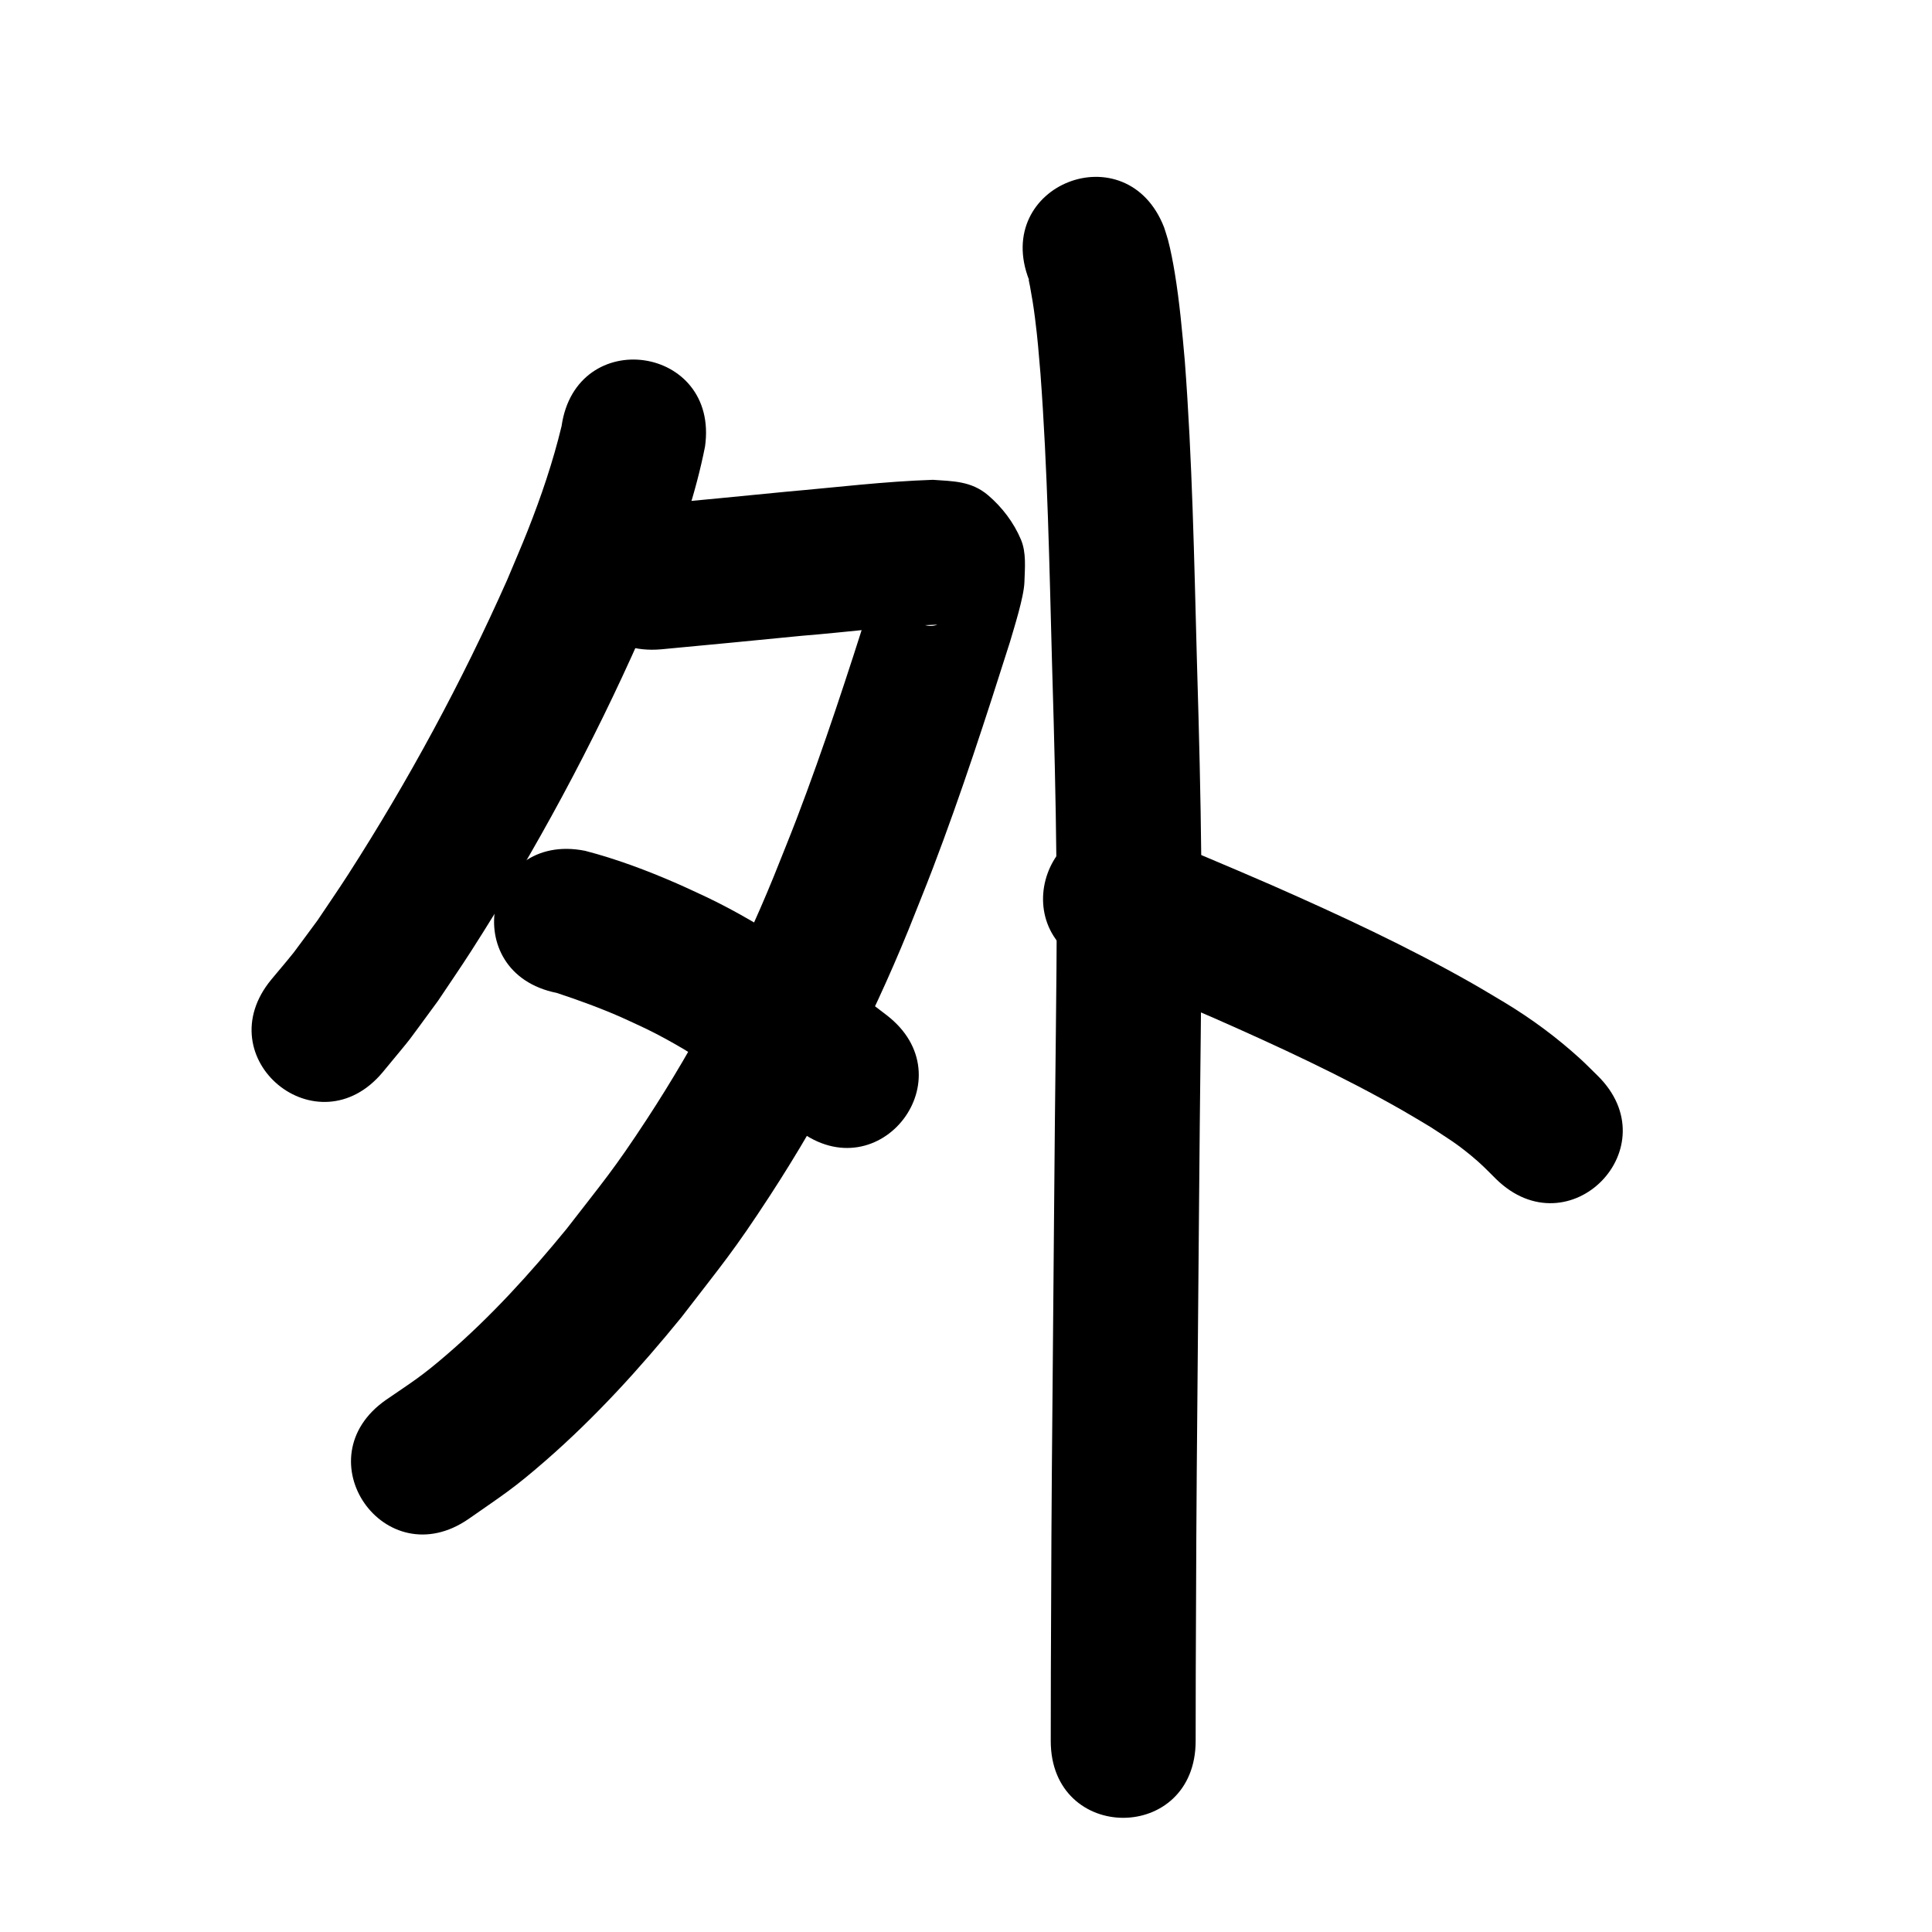 <?xml version="1.0" ?>
<svg xmlns="http://www.w3.org/2000/svg" viewBox="0 0 1000 1000">
<path d="m 290.67,220.563 c -4.448,18.459 -10.573,36.488 -17.558,54.138 -3.385,8.554 -7.075,16.984 -10.612,25.476 -23.485,52.86 -51.09,103.899 -82.361,152.56 -5.121,7.969 -10.522,15.755 -15.782,23.632 -16.589,22.318 -8.544,12.187 -23.884,30.591 -33.818,40.851 23.954,88.678 57.772,47.826 v 0 c 18.595,-22.586 9.016,-10.375 28.511,-36.808 5.701,-8.561 11.551,-17.026 17.103,-25.684 33.408,-52.1 62.885,-106.747 87.907,-163.355 3.905,-9.432 7.984,-18.793 11.716,-28.295 8.854,-22.538 16.705,-45.666 21.431,-69.452 7.516,-52.498 -66.726,-63.127 -74.243,-10.63 z"/>
<path d="m 342.102,336.096 c 24.272,-2.231 48.528,-4.628 72.786,-6.999 23.429,-1.851 46.784,-5.125 70.297,-5.778 -10.616,4.234 -23.743,-13.353 -27.154,-18.182 -1.738,-2.461 -0.699,-6.342 -2.642,-8.645 -0.892,-1.057 -0.927,2.606 -1.341,3.925 -1.111,3.54 -2.155,7.1 -3.233,10.65 -12.022,37.766 -24.25,75.513 -38.399,112.549 -3.861,10.105 -7.979,20.11 -11.968,30.165 -17.893,43.852 -39.792,86.045 -65.741,125.681 -17.089,26.101 -22.494,32.112 -41.412,56.573 -18.922,23.1 -39.05,45.297 -61.698,64.825 -13.551,11.684 -17.795,14.101 -31.707,23.65 -43.567,30.239 -0.802,91.852 42.765,61.613 v 0 c 17.725,-12.408 22.806,-15.329 39.931,-30.262 25.673,-22.387 48.626,-47.647 70.104,-74.03 21.031,-27.35 26.875,-33.859 45.861,-63.012 28.242,-43.367 52.089,-89.497 71.622,-137.406 4.225,-10.673 8.583,-21.293 12.675,-32.018 14.7,-38.532 27.433,-77.794 39.9,-117.092 2.1,-7.254 7.243,-23.255 7.491,-31.038 0.234,-7.339 1.043,-15.181 -1.793,-21.954 -3.681,-8.791 -9.758,-16.802 -17.019,-22.976 -8.804,-7.486 -18.406,-7.219 -28.55,-7.98 -25.178,0.83 -50.204,3.921 -75.286,6.098 -23.987,2.345 -47.971,4.715 -71.97,6.924 -52.835,4.584 -46.352,79.303 6.483,74.719 z"/>
<path d="m 288.163,513.93 c 11.323,3.752 22.544,7.821 33.466,12.633 4.398,1.937 8.719,4.043 13.079,6.064 25.618,12.549 48.649,29.48 71.241,46.723 2.432,1.859 4.865,3.718 7.297,5.577 42.137,32.202 87.678,-27.388 45.541,-59.59 v 0 c -2.452,-1.874 -4.904,-3.748 -7.355,-5.621 -26.97,-20.555 -54.634,-40.468 -85.319,-55.197 -5.288,-2.427 -10.531,-4.955 -15.864,-7.281 -15.354,-6.697 -31.185,-12.647 -47.407,-16.858 -52.008,-10.378 -66.685,63.171 -14.677,73.55 z"/>
<path d="m 532.648,144.903 c -0.068,-0.042 -0.216,-0.204 -0.204,-0.125 0.16,1.106 0.458,2.188 0.661,3.287 1.081,5.864 1.829,10.41 2.603,16.518 1.48,11.676 1.773,16.6 2.835,28.808 3.699,49.637 4.619,99.428 5.965,149.169 0.293,10.305 0.6,20.61 0.878,30.916 0.855,31.649 1.475,63.293 1.541,94.955 0.053,25.36 -0.168,40.439 -0.414,65.841 -0.773,63.634 -1.148,127.272 -1.76,190.908 -0.461,46.776 -0.7,93.554 -0.831,140.332 -0.031,11.86 -0.044,23.719 -0.055,35.579 -0.049,53.033 74.951,53.102 75,0.069 v 0 c 0.011,-11.812 0.025,-23.625 0.055,-35.437 0.131,-46.608 0.369,-93.215 0.828,-139.821 0.612,-63.635 0.987,-127.272 1.76,-190.905 0.251,-26.037 0.473,-41.085 0.416,-67.103 -0.071,-32.193 -0.7,-64.367 -1.569,-96.547 -0.278,-10.272 -0.584,-20.544 -0.876,-30.816 -1.388,-51.252 -2.349,-102.556 -6.225,-153.696 -1.348,-15.231 -2.704,-30.403 -5.183,-45.501 -0.832,-5.071 -2.155,-12.09 -3.523,-17.188 -0.586,-2.185 -1.348,-4.318 -2.022,-6.477 -19.259,-49.412 -89.139,-22.176 -69.88,27.237 z"/>
<path d="m 566.836,500.862 c 20.64,8.664 41.303,17.28 61.834,26.215 33.037,14.576 65.865,29.757 97.257,47.658 4.943,2.819 9.787,5.81 14.68,8.714 9.37,6.177 12.533,7.869 20.798,14.652 5.285,4.338 8.175,7.416 12.942,12.15 37.894,37.102 90.364,-16.488 52.47,-53.59 v 0 c -3.005,-2.914 -5.919,-5.925 -9.015,-8.743 -12.015,-10.936 -25.069,-20.609 -38.983,-29.005 -5.592,-3.303 -11.13,-6.7 -16.776,-9.91 -33.416,-18.997 -68.303,-35.21 -103.452,-50.7 -21.961,-9.552 -44.039,-18.808 -66.174,-27.944 -49.853,-18.088 -75.433,52.415 -25.58,70.503 z"/>
</svg>
